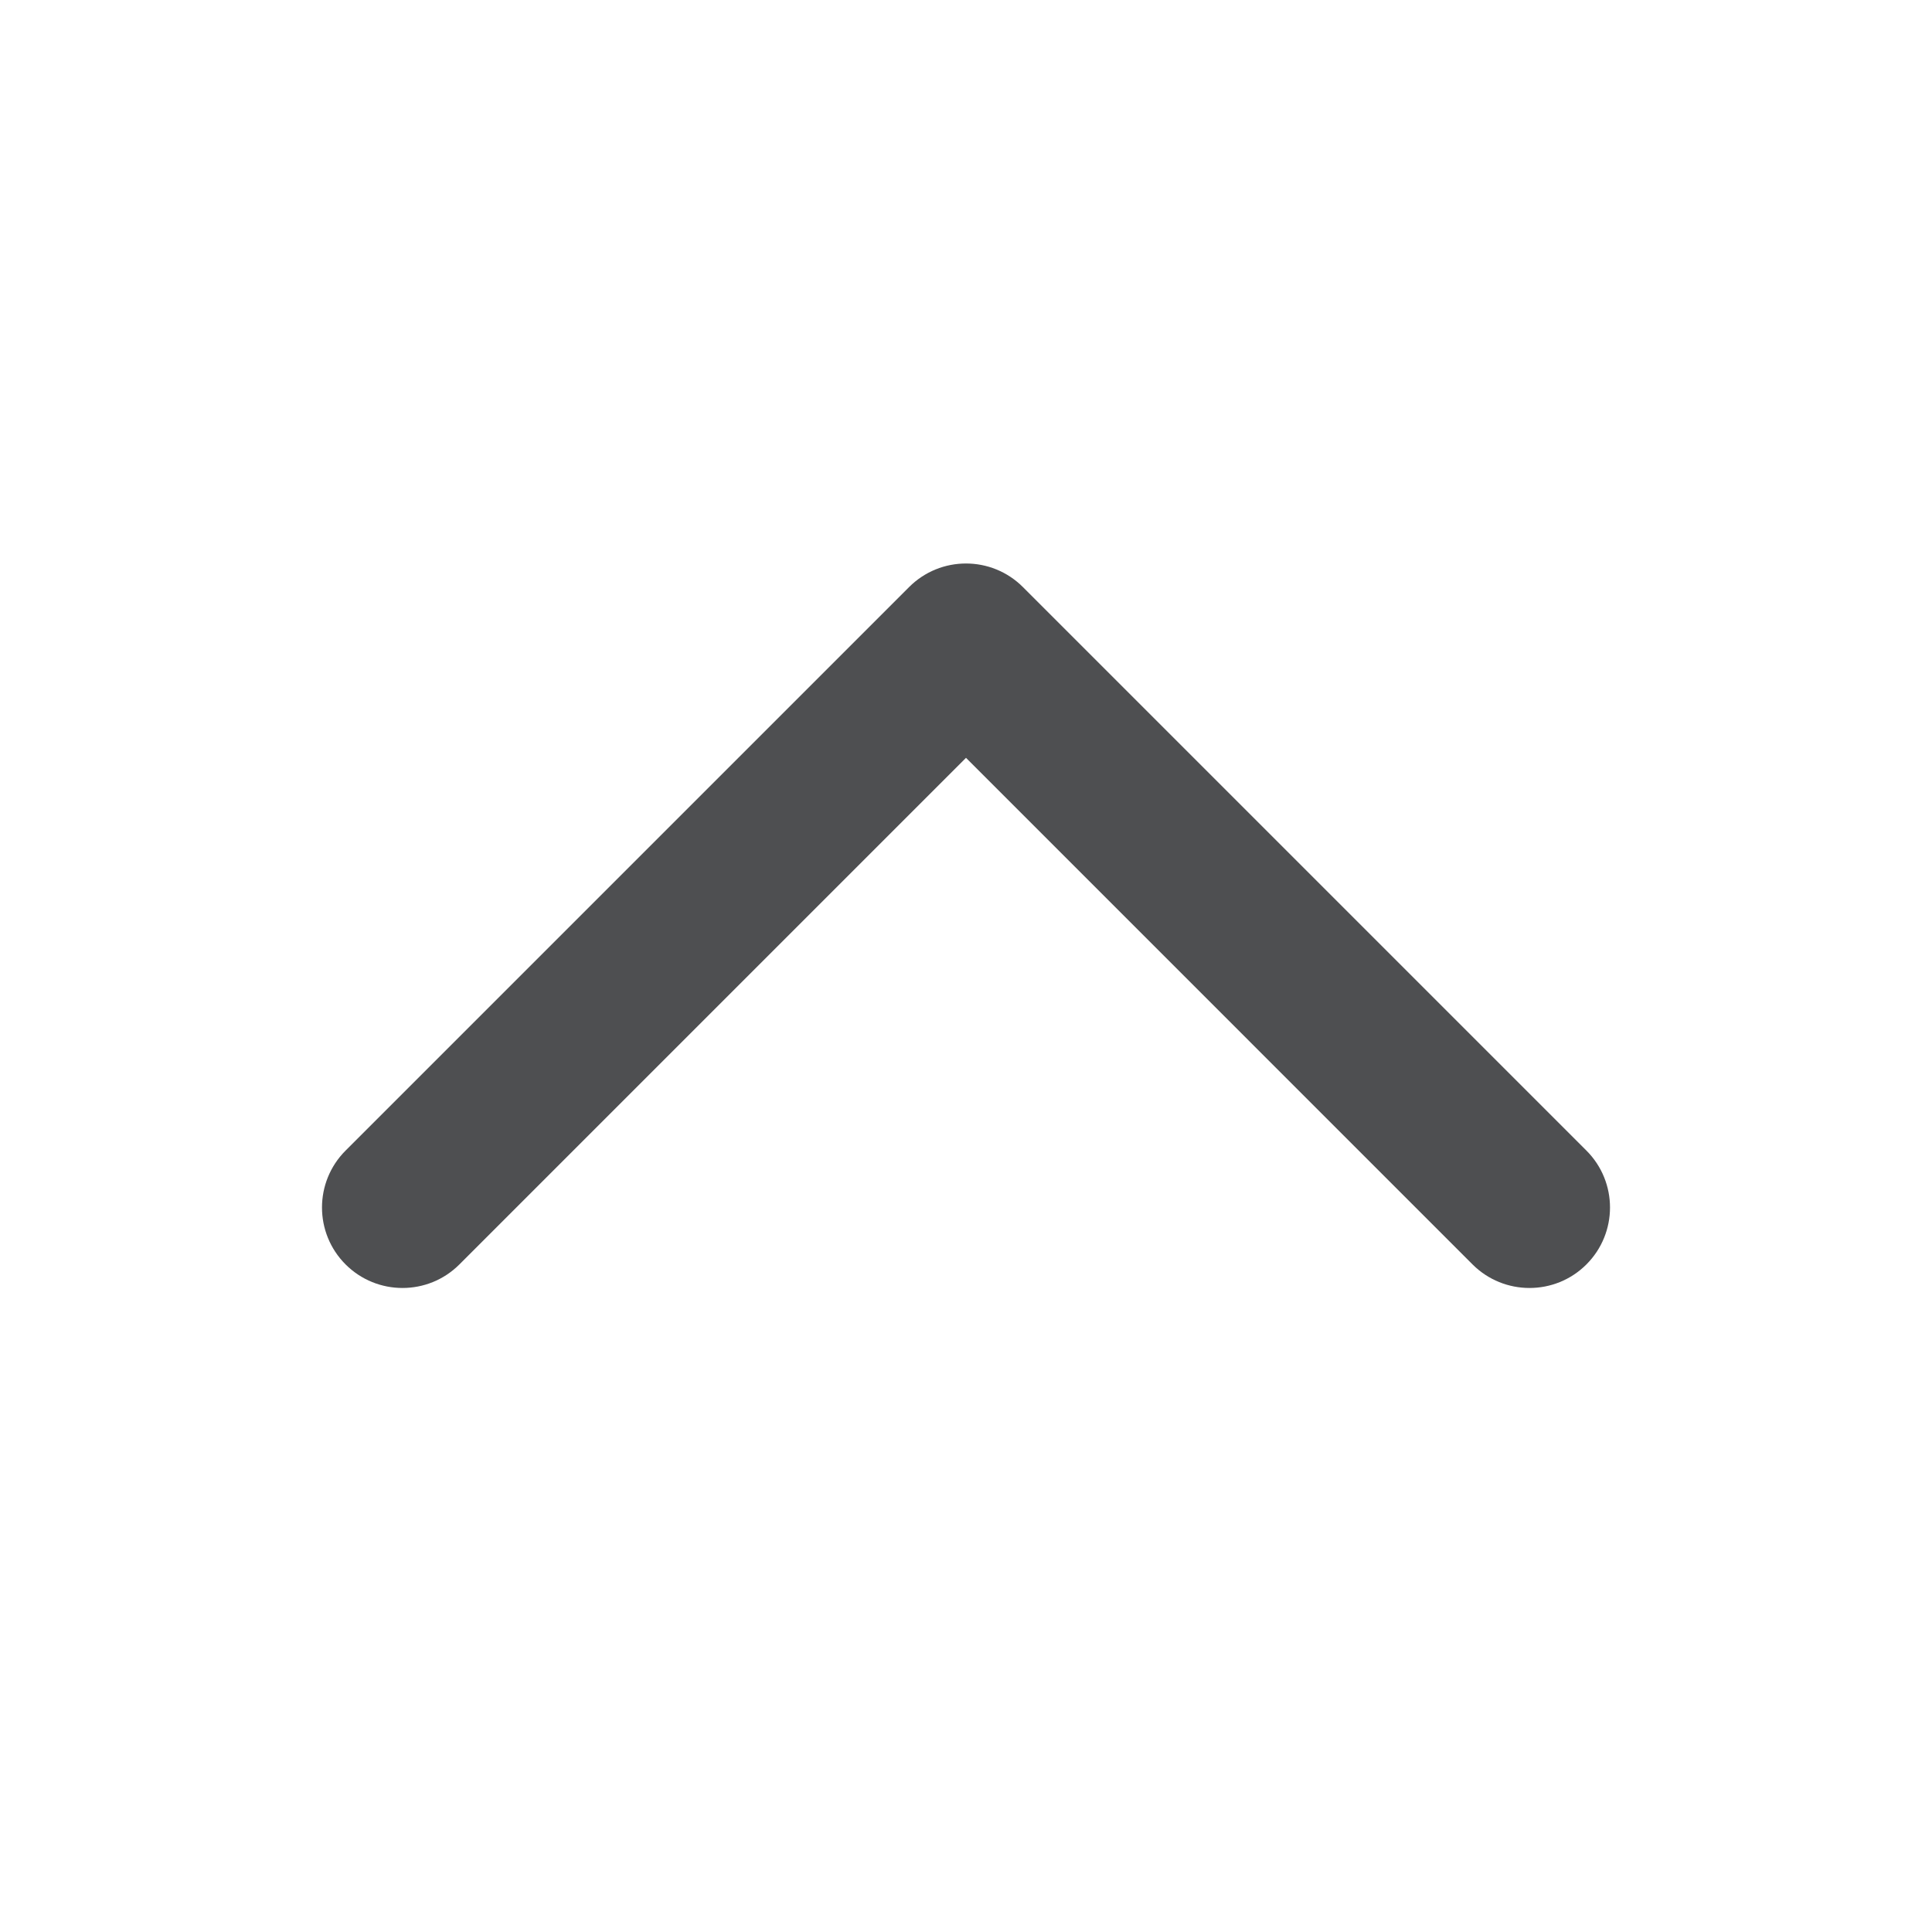 <svg width="32" height="32" viewBox="0 0 32 32" fill="none" xmlns="http://www.w3.org/2000/svg">
<path fill-rule="evenodd" clip-rule="evenodd" d="M5.724 20.943C6.245 21.463 7.089 21.463 7.609 20.943L16 12.552L24.39 20.943C24.911 21.463 25.756 21.463 26.276 20.943C26.797 20.422 26.797 19.578 26.276 19.057L16.943 9.724C16.422 9.203 15.578 9.203 15.057 9.724L5.724 19.057C5.203 19.578 5.203 20.422 5.724 20.943Z" fill="#4E4F51"/>
</svg>
